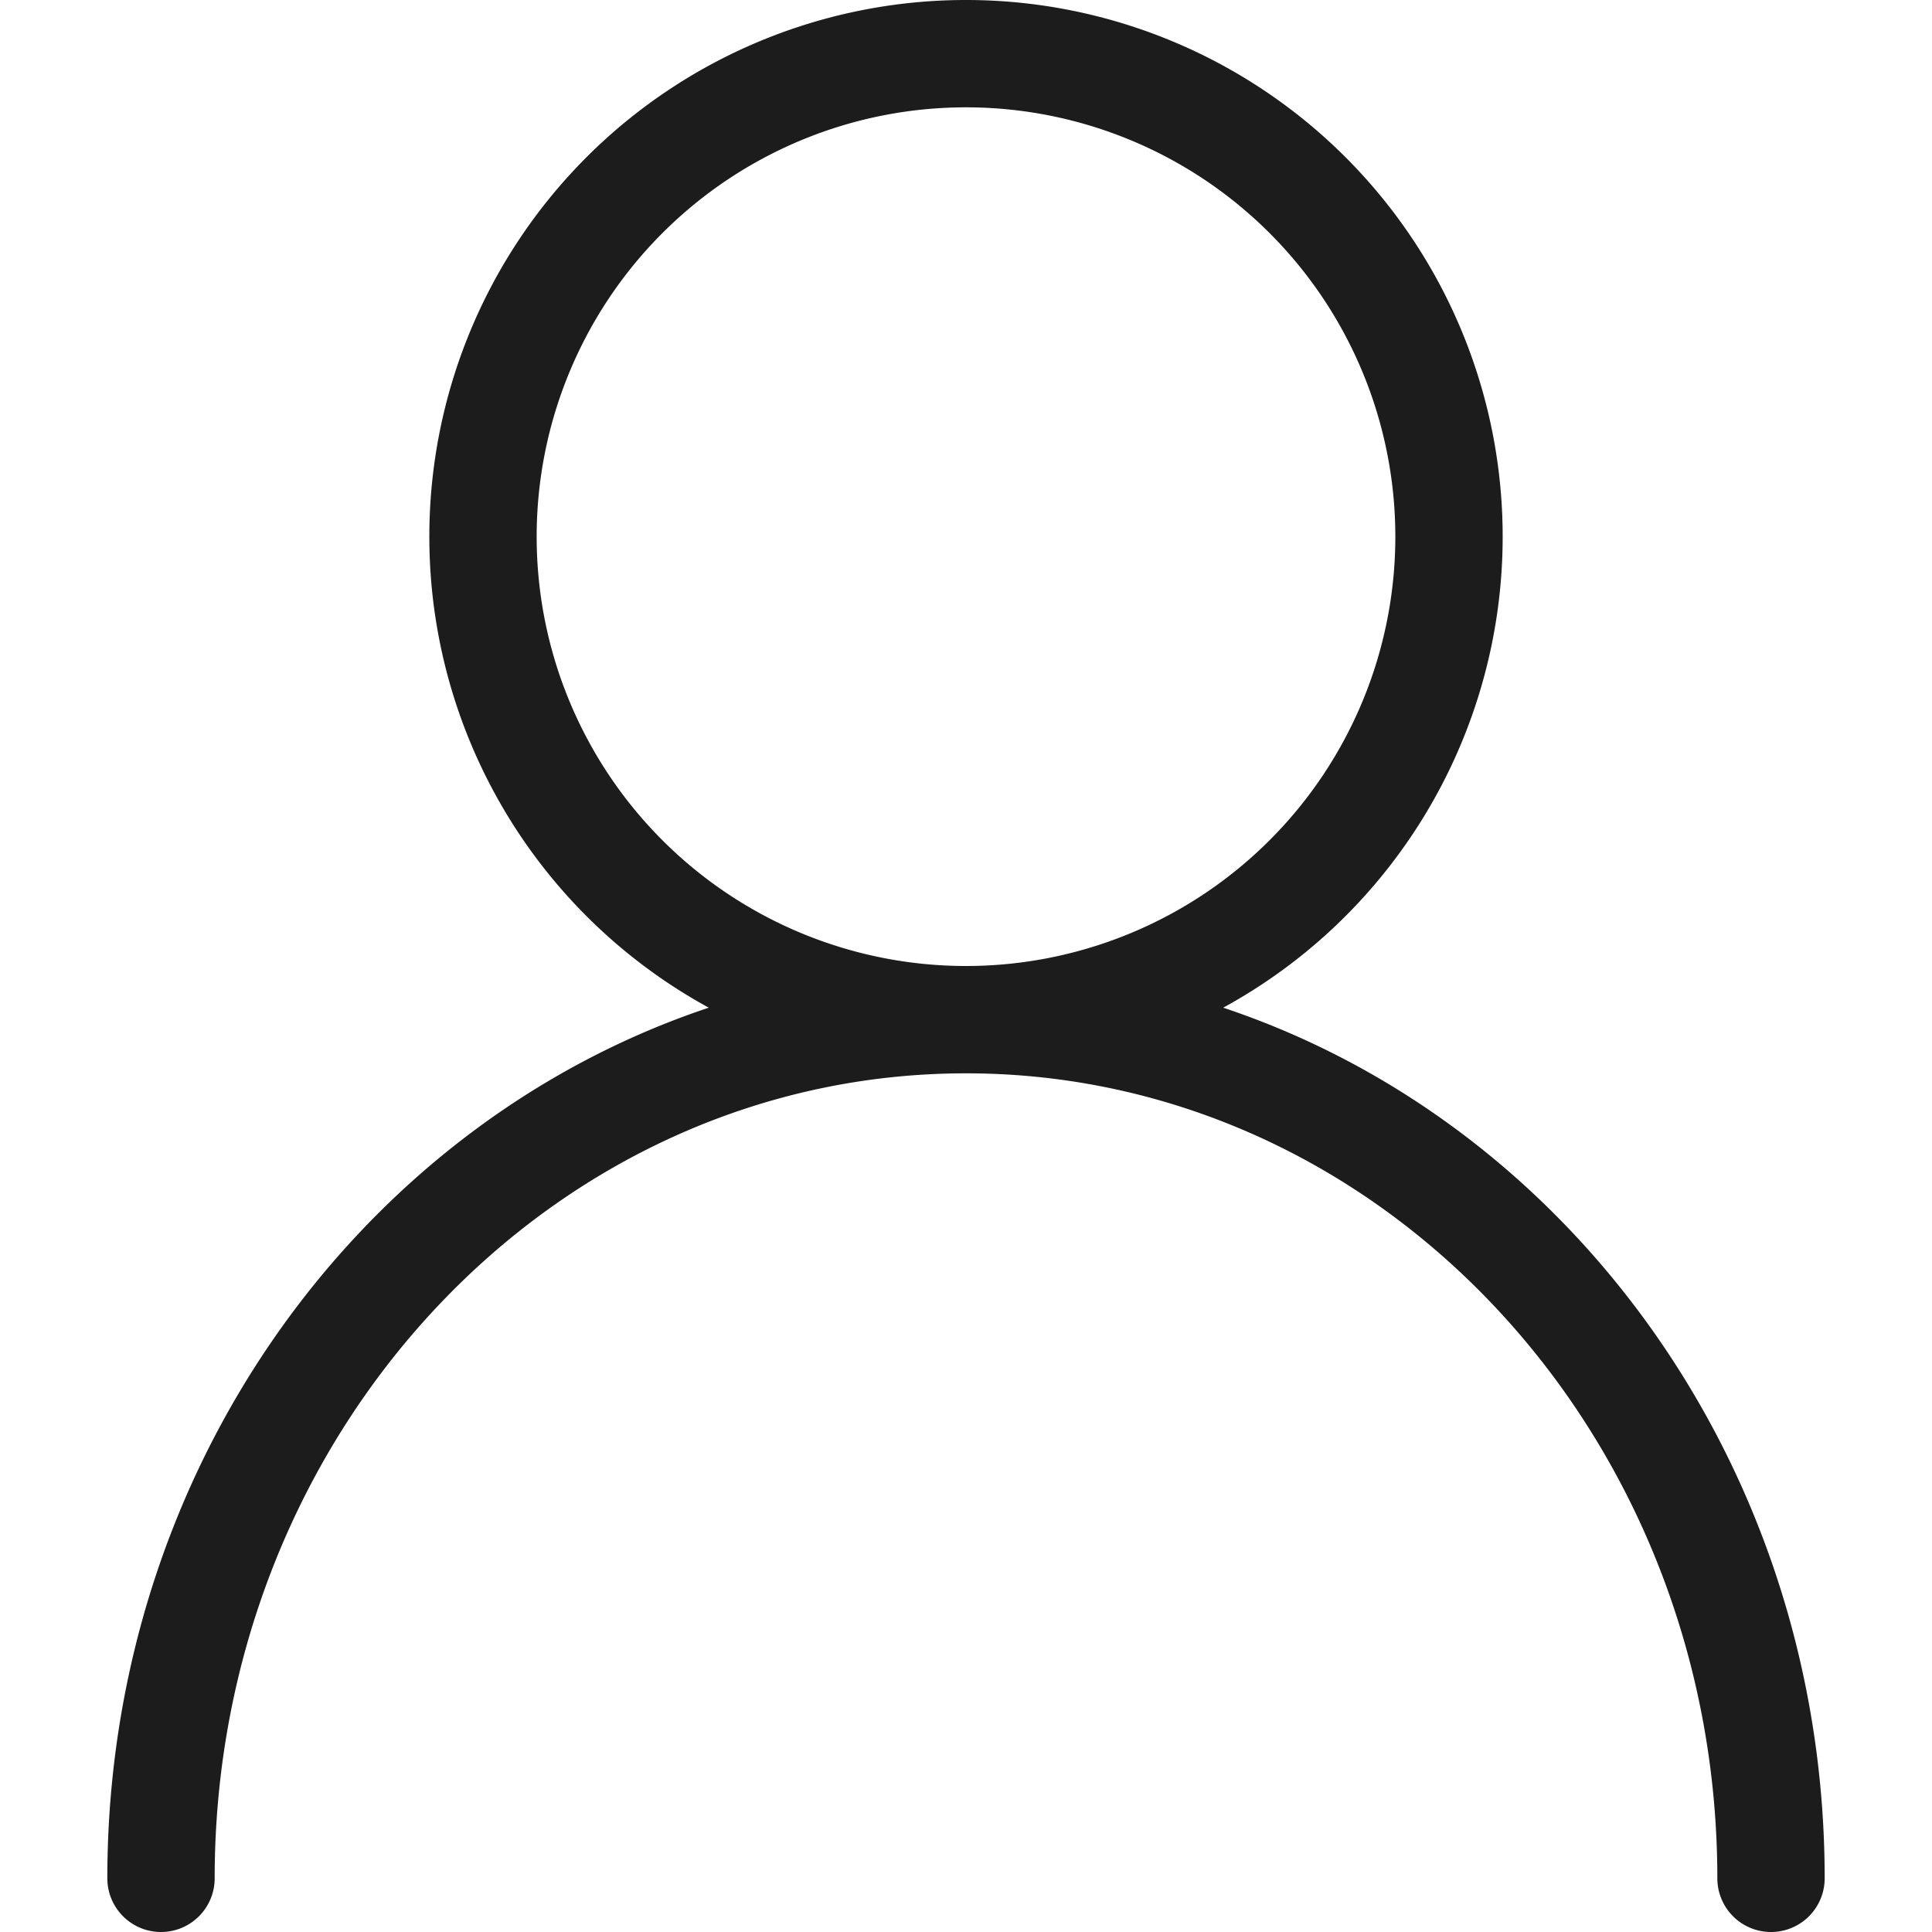 <svg viewBox="3 3 18 18" stroke="#1C1C1C" fill="rgba(0,0,0,0)" height="18" width="18"><path d="M12 12.5a4.5 4.5 0 100-9 4.5 4.5 0 000 9zM4.5 20.5c0-4.417 3.36-8 7.5-8 4.14 0 7.5 3.583 7.5 8" stroke-miterlimit="10" stroke-linecap="round" stroke-linejoin="round"></path></svg>